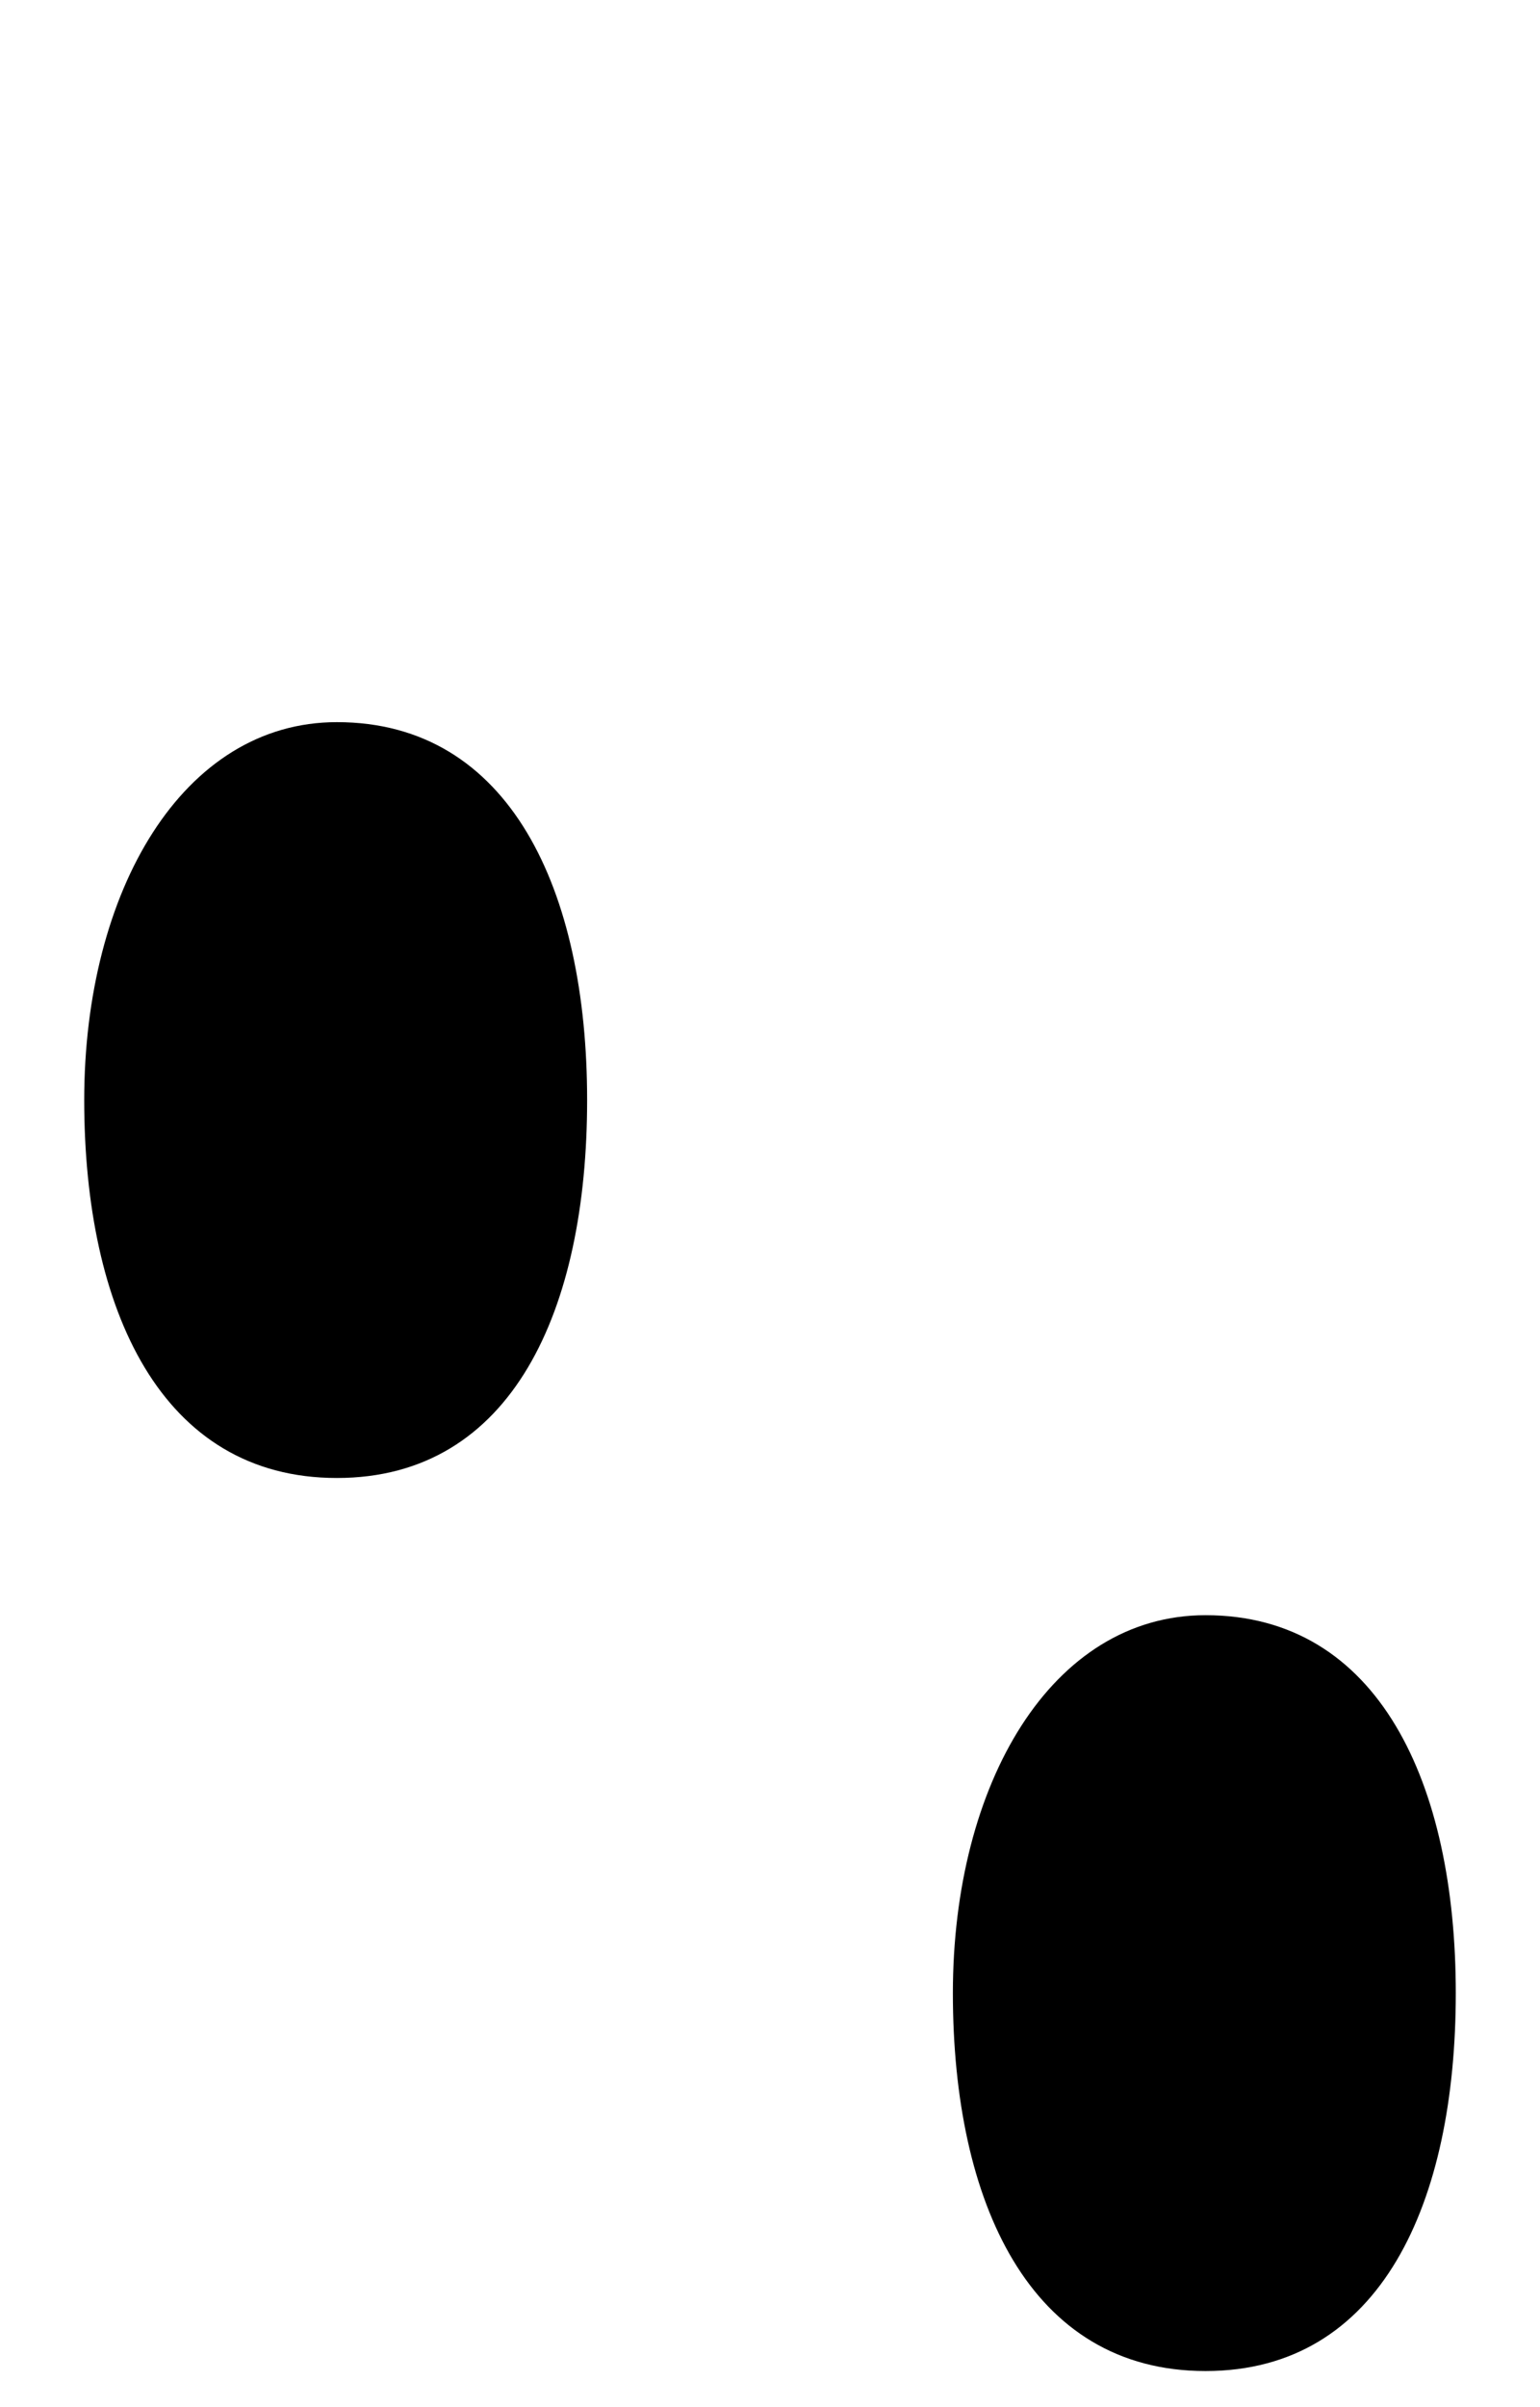 <svg xmlns="http://www.w3.org/2000/svg" viewBox="0 0 640 1000"><path d="M140,614c73,0,104-70,104-157c0-87-32-157-104-157c-64,0-105,70-105,157c0,87,32,157,105,157ZM396,828c0,87,32,157,105,157c73,0,104-70,104-157c0-87-32-157-104-157c-64,0-105,70-105,157ZM577,295l-514,700"></path></svg>